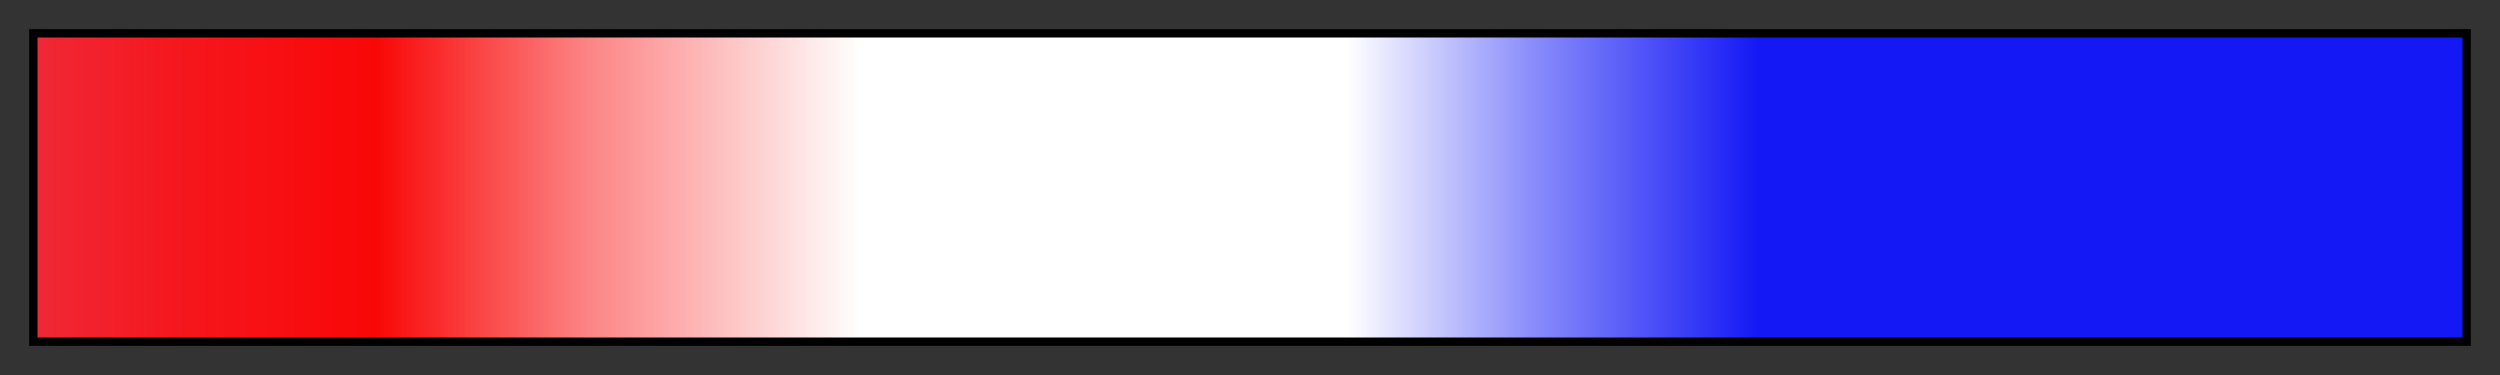 <svg height="45" viewBox="0 0 300 45" width="300" xmlns="http://www.w3.org/2000/svg" xmlns:xlink="http://www.w3.org/1999/xlink"><rect x="0" y="0" width="300" height="45" fill="#333333" stroke="none"/><linearGradient id="a" gradientUnits="objectBoundingBox" spreadMethod="pad" x1="0%" x2="100%" y1="0%" y2="0%"><stop offset="0" stop-color="#f02836"/><stop offset=".057" stop-color="#f5171e"/><stop offset=".14" stop-color="#f90707"/><stop offset=".226" stop-color="#fc8383"/><stop offset=".34" stop-color="#fff"/><stop offset=".54" stop-color="#fff"/><stop offset=".617" stop-color="#898cfa"/><stop offset=".71" stop-color="#1318f5"/><stop offset=".92" stop-color="#1318f5"/><stop offset="1" stop-color="#1318f5"/></linearGradient><path d="m4 4h292v37h-292z" fill="url(#a)" stroke="#000"/></svg>